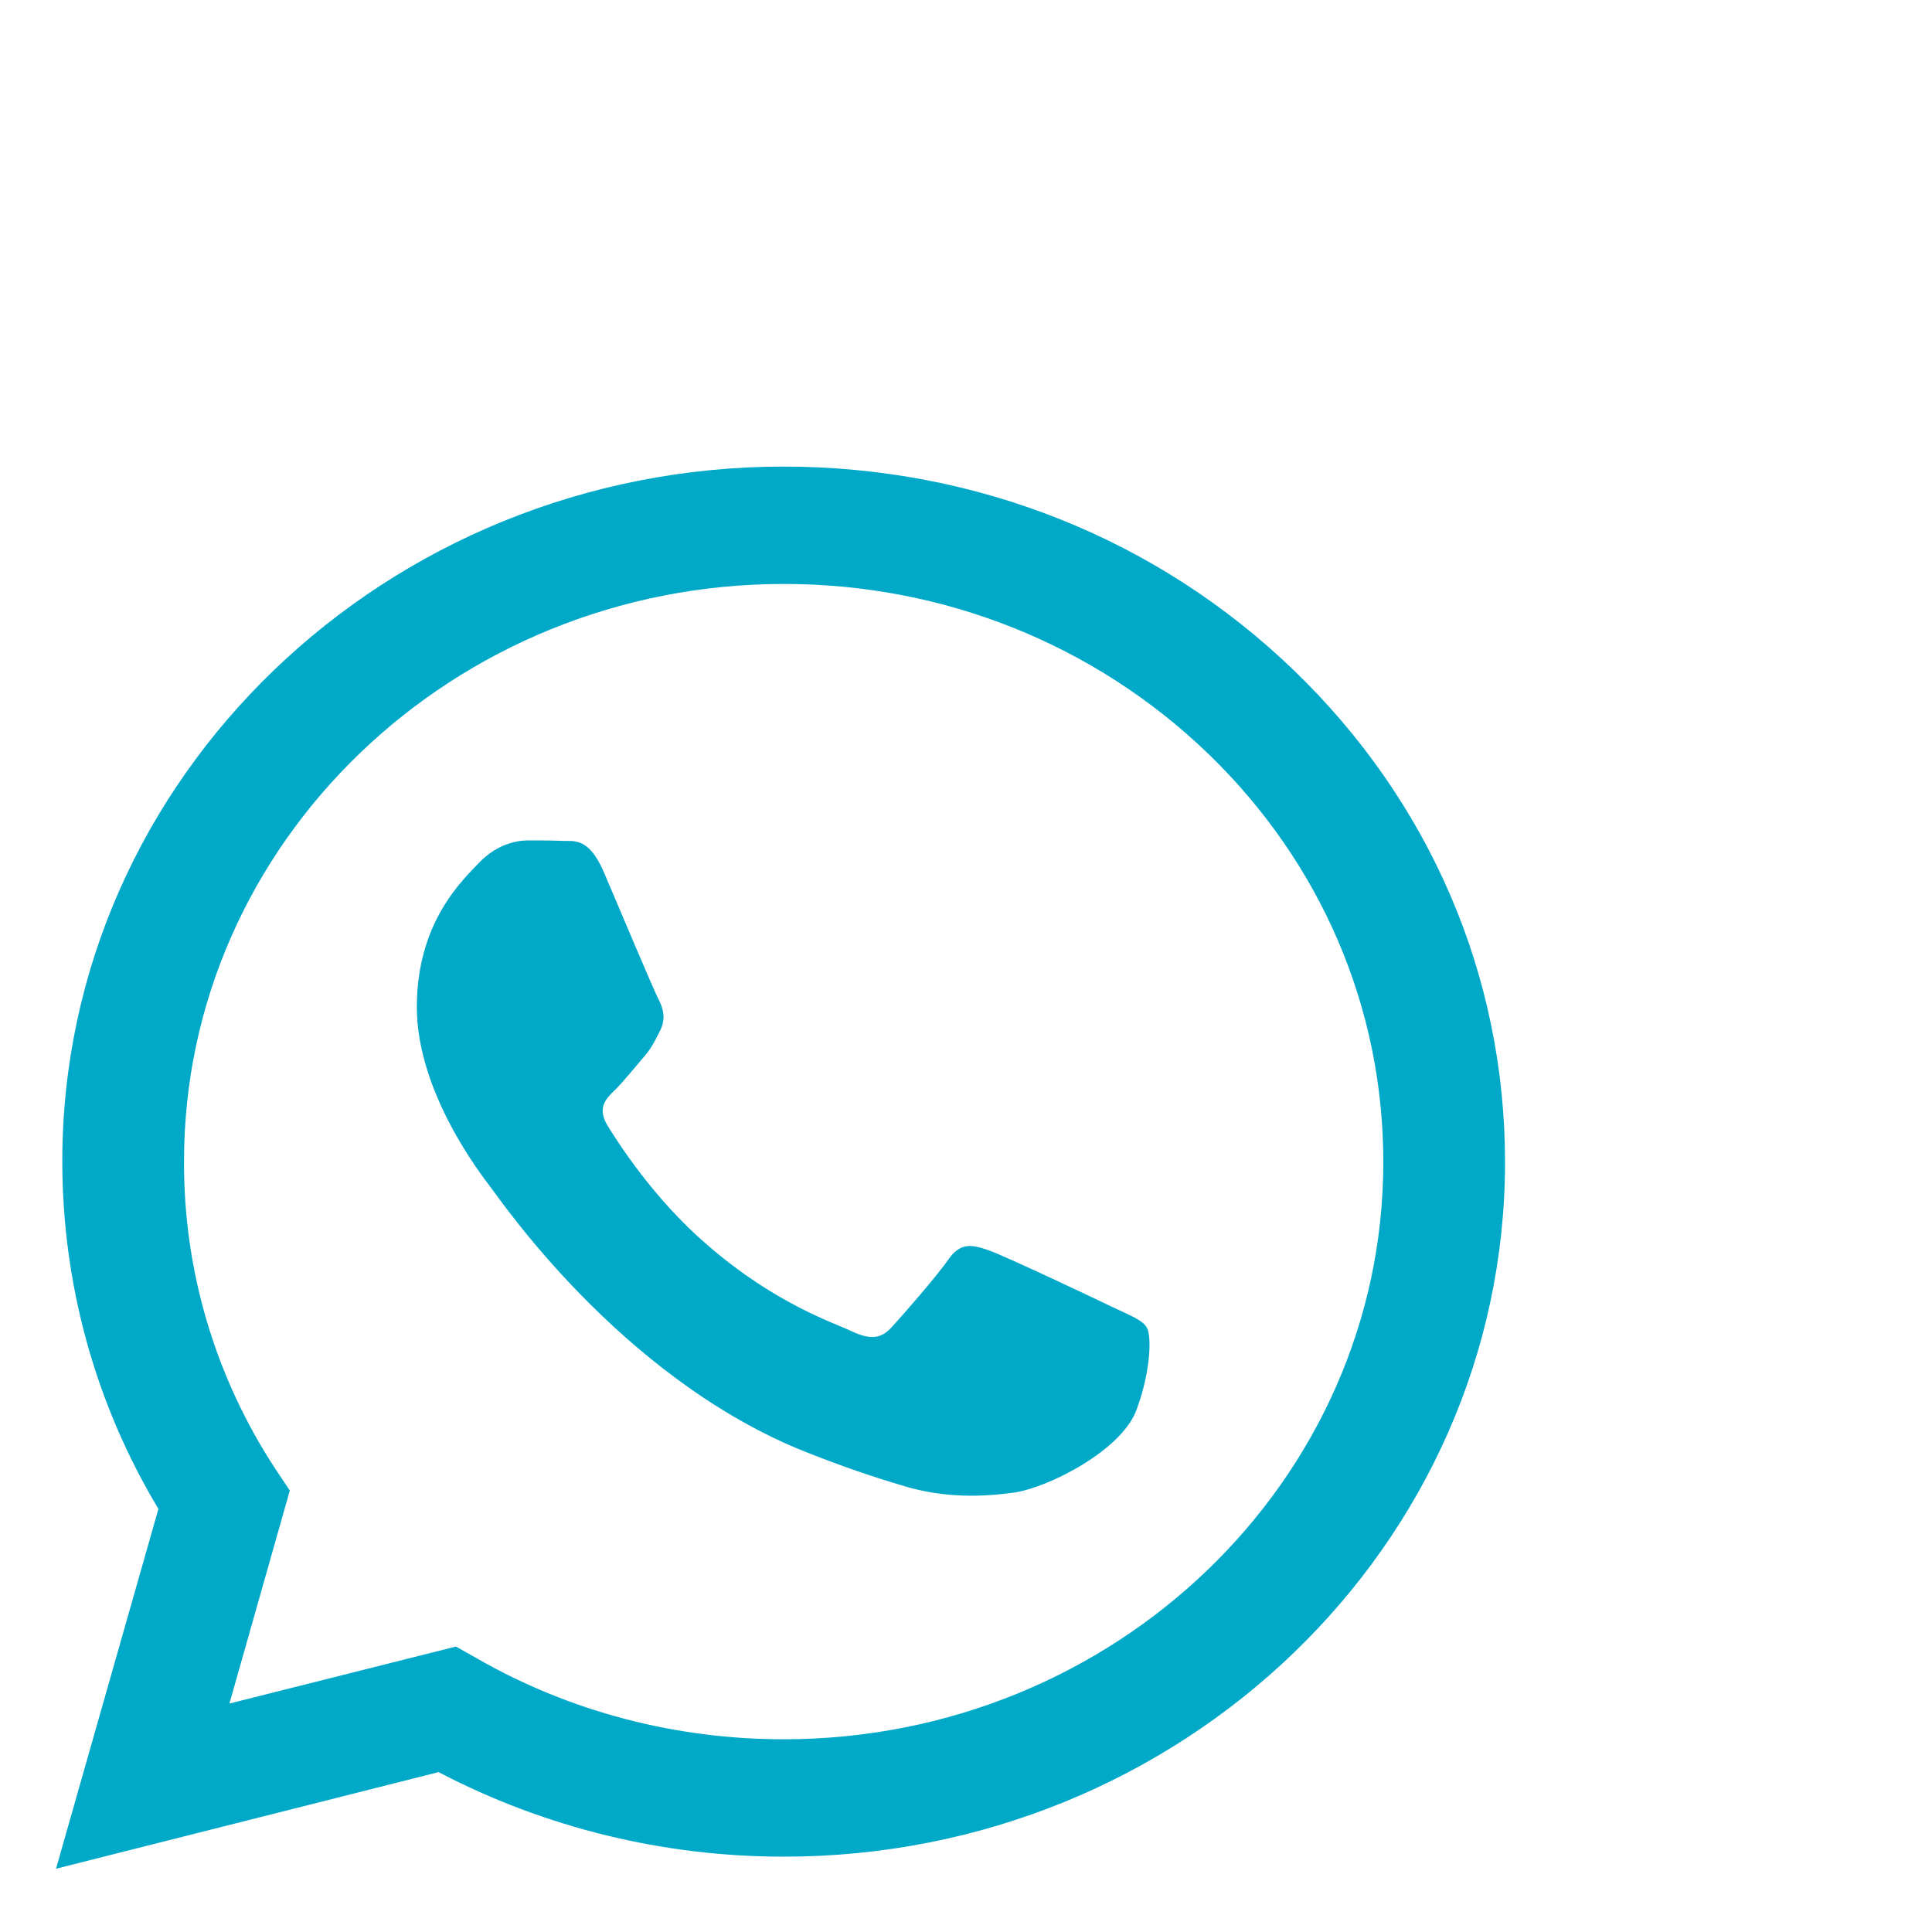 <svg width="4" height="4" viewBox="0 0 4 4" fill="none" xmlns="http://www.w3.org/2000/svg">
<path d="M1.623 0.966C0.799 0.966 0.129 1.611 0.129 2.404C0.129 2.658 0.197 2.906 0.328 3.124L0.116 3.869L0.908 3.669C1.128 3.784 1.373 3.844 1.622 3.844H1.623C2.446 3.844 3.116 3.199 3.116 2.406C3.116 2.021 2.961 1.66 2.679 1.388C2.397 1.116 2.022 0.966 1.622 0.966M1.622 3.601H1.622C1.399 3.601 1.181 3.544 0.99 3.435L0.944 3.409L0.475 3.527L0.6 3.086L0.57 3.041C0.446 2.852 0.38 2.631 0.381 2.404C0.381 1.745 0.938 1.209 1.623 1.209C1.954 1.209 2.266 1.334 2.501 1.56C2.735 1.786 2.864 2.086 2.864 2.406C2.864 3.065 2.307 3.601 1.622 3.601ZM2.303 2.706C2.266 2.688 2.082 2.601 2.048 2.589C2.014 2.577 1.989 2.571 1.964 2.607C1.939 2.643 1.868 2.724 1.846 2.748C1.824 2.772 1.802 2.774 1.765 2.757C1.728 2.739 1.607 2.701 1.465 2.578C1.354 2.483 1.279 2.365 1.257 2.329C1.236 2.293 1.255 2.274 1.274 2.256C1.29 2.24 1.311 2.214 1.329 2.193C1.348 2.172 1.355 2.157 1.367 2.133C1.379 2.109 1.373 2.088 1.364 2.07C1.354 2.052 1.28 1.875 1.249 1.803C1.218 1.733 1.188 1.742 1.165 1.741C1.143 1.74 1.118 1.74 1.093 1.74C1.068 1.74 1.028 1.749 0.993 1.785C0.959 1.821 0.863 1.908 0.863 2.085C0.863 2.262 0.997 2.433 1.015 2.457C1.034 2.481 1.279 2.844 1.653 3C1.742 3.036 1.812 3.059 1.866 3.075C1.955 3.103 2.037 3.099 2.101 3.09C2.172 3.079 2.322 3.003 2.353 2.919C2.384 2.835 2.384 2.763 2.374 2.748C2.365 2.733 2.341 2.724 2.303 2.706Z" fill="#00A9C8"/>
</svg>
